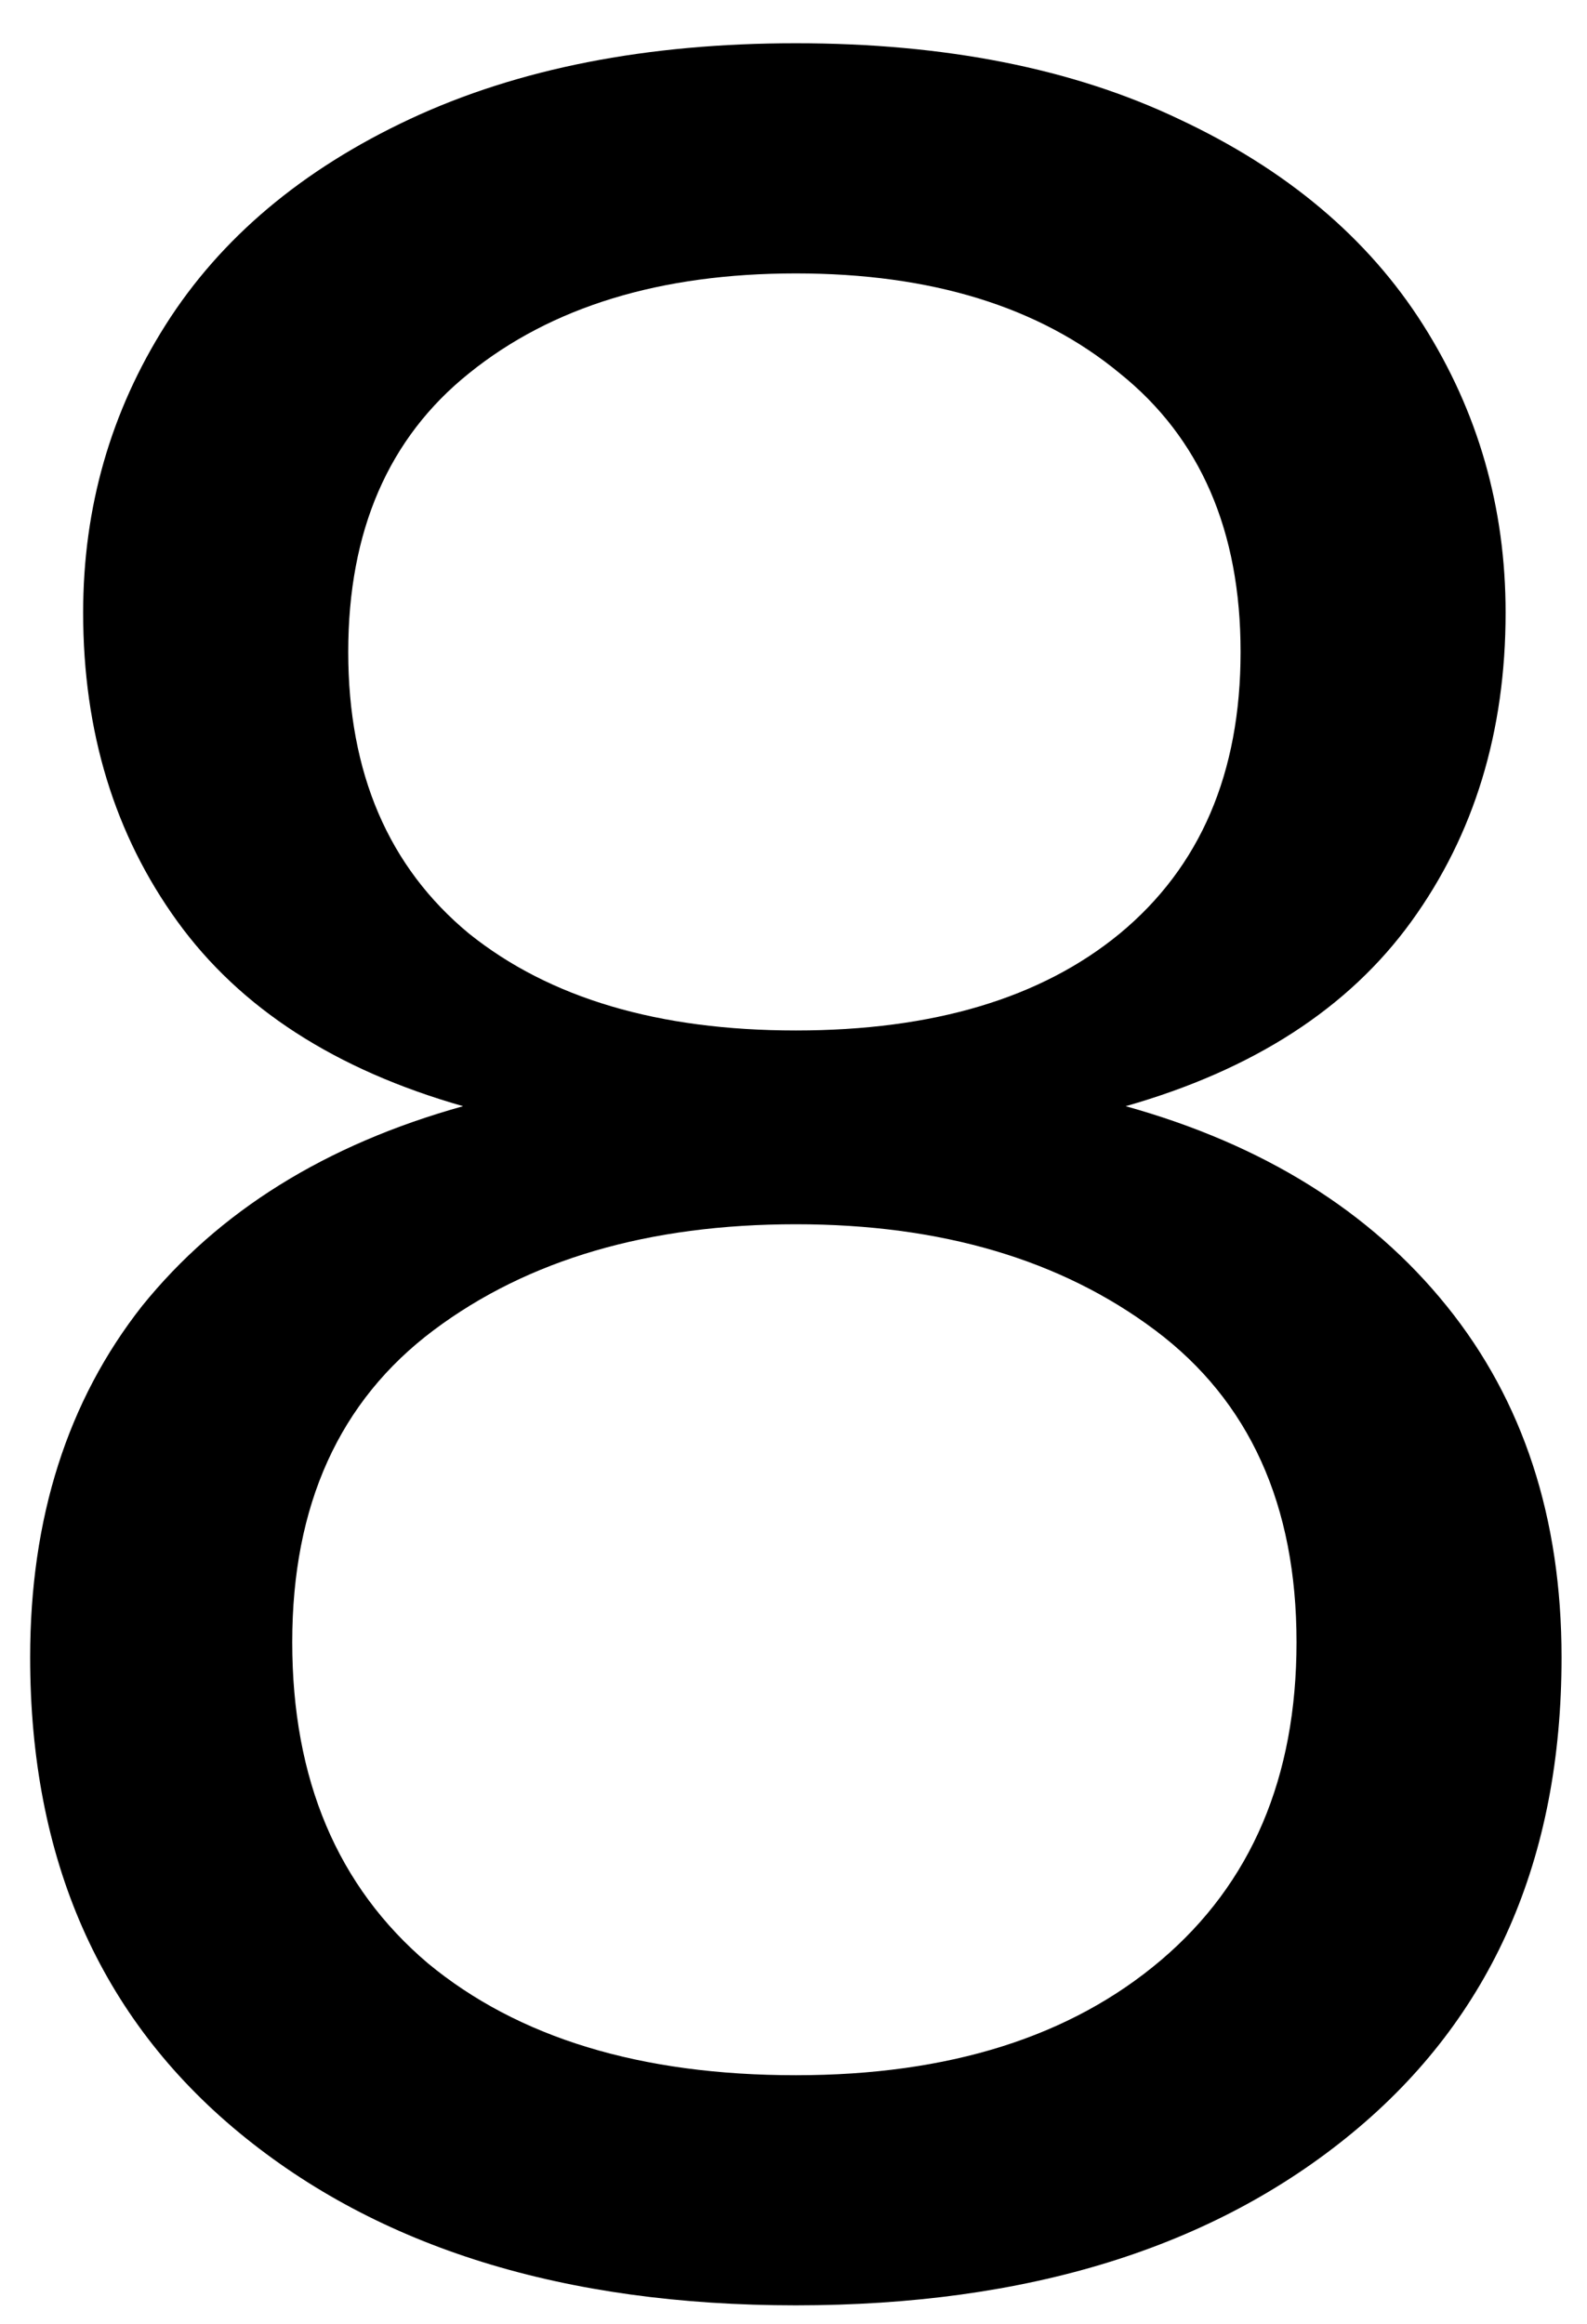 <svg width="28" height="41" viewBox="0 0 28 41" fill="none" xmlns="http://www.w3.org/2000/svg">
<path d="M1.467 10.808C1.467 8.956 1.952 7.264 2.922 5.732C3.892 4.201 5.33 2.99 7.235 2.099C9.14 1.209 11.409 0.763 14.042 0.763C16.674 0.763 18.926 1.209 20.796 2.099C22.702 2.99 24.139 4.201 25.109 5.732C26.079 7.264 26.564 8.956 26.564 10.808C26.564 12.909 26.01 14.726 24.901 16.258C23.793 17.789 22.113 18.875 19.861 19.517C22.286 20.193 24.174 21.369 25.525 23.043C26.876 24.717 27.551 26.783 27.551 29.241C27.551 32.802 26.322 35.599 23.862 37.629C21.403 39.659 18.129 40.674 14.042 40.674C9.954 40.674 6.681 39.659 4.221 37.629C1.762 35.599 0.532 32.802 0.532 29.241C0.532 26.783 1.19 24.717 2.506 23.043C3.857 21.369 5.745 20.193 8.17 19.517C5.918 18.875 4.238 17.789 3.13 16.258C2.021 14.726 1.467 12.909 1.467 10.808ZM6.144 11.502C6.144 13.64 6.854 15.296 8.274 16.471C9.694 17.611 11.617 18.181 14.042 18.181C16.466 18.181 18.372 17.611 19.757 16.471C21.177 15.296 21.888 13.64 21.888 11.502C21.888 9.365 21.177 7.727 19.757 6.587C18.337 5.412 16.432 4.824 14.042 4.824C11.651 4.824 9.729 5.412 8.274 6.587C6.854 7.727 6.144 9.365 6.144 11.502ZM5.156 28.973C5.156 31.395 5.953 33.283 7.547 34.637C9.14 35.955 11.305 36.614 14.042 36.614C16.744 36.614 18.891 35.937 20.485 34.583C22.078 33.23 22.875 31.36 22.875 28.973C22.875 26.551 22.044 24.717 20.381 23.47C18.718 22.224 16.605 21.6 14.042 21.6C11.444 21.6 9.313 22.224 7.65 23.47C5.988 24.717 5.156 26.551 5.156 28.973Z" fill="black"/>
</svg>

